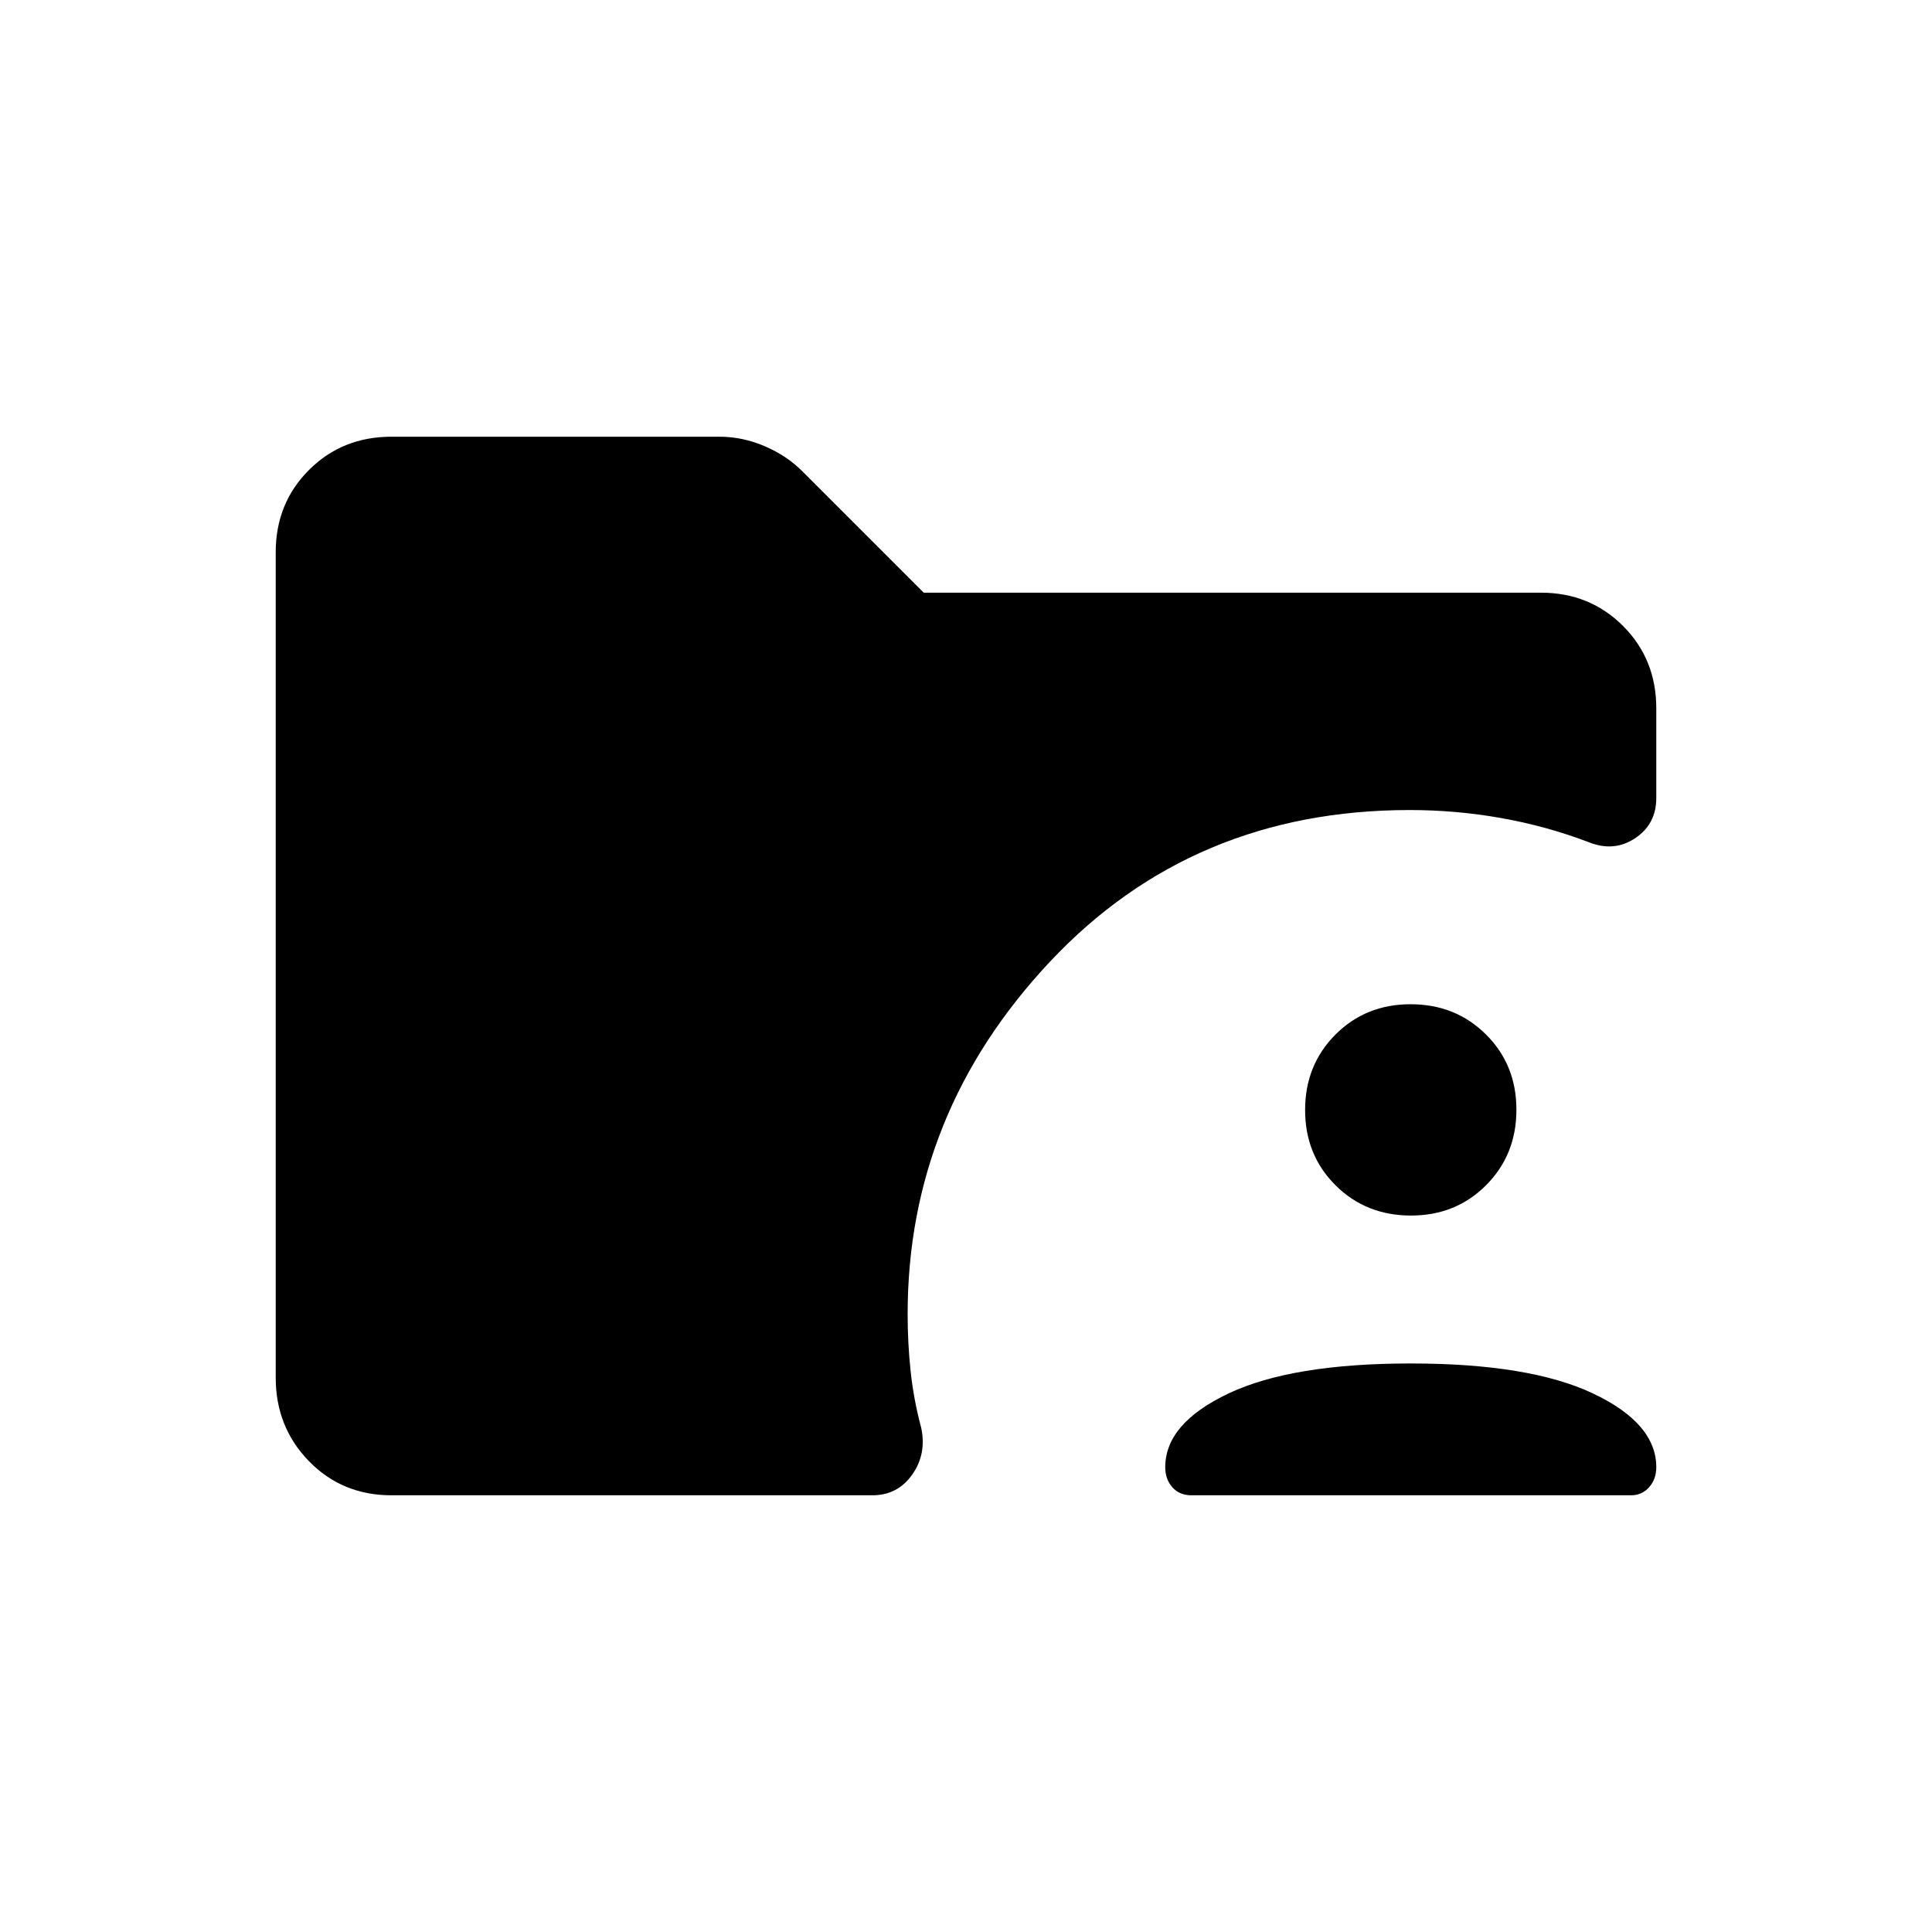 <svg xmlns="http://www.w3.org/2000/svg" height="24" viewBox="0 -960 960 960" width="24"><path d="M194.5-217q-24.44 0-40.97-16.94Q137-250.88 137-275.5v-410.08q0-24.36 16.53-40.89T194.5-743h163q11.5 0 22.54 4.74 11.05 4.74 18.86 12.66l60.1 60.1h306.72q24.22 0 40.75 16.53T823-608v44.5q0 13-10.5 20t-23 2q-21-8-43.5-12t-45.5-4q-108 0-178.75 75.33T451-307q0 14.49 1.5 28.5 1.5 14 5.25 28 2.75 13-4.5 23.25T433.5-217h-239Zm397.5 0q-5.94 0-9.47-4-3.53-4-3.53-9.94 0-21.8 31.5-36.68Q642-282.5 701-282.5t90.5 14.88q31.5 14.88 31.5 36.68 0 5.94-3.57 9.94-3.57 4-8.93 4H592Zm109.08-139q-22.34 0-37.46-15.03-15.12-15.04-15.12-37.39 0-22.34 15.03-37.46Q678.57-461 700.92-461q22.34 0 37.46 15.03 15.12 15.04 15.12 37.39 0 22.34-15.03 37.46Q723.43-356 701.08-356Z"/></svg>